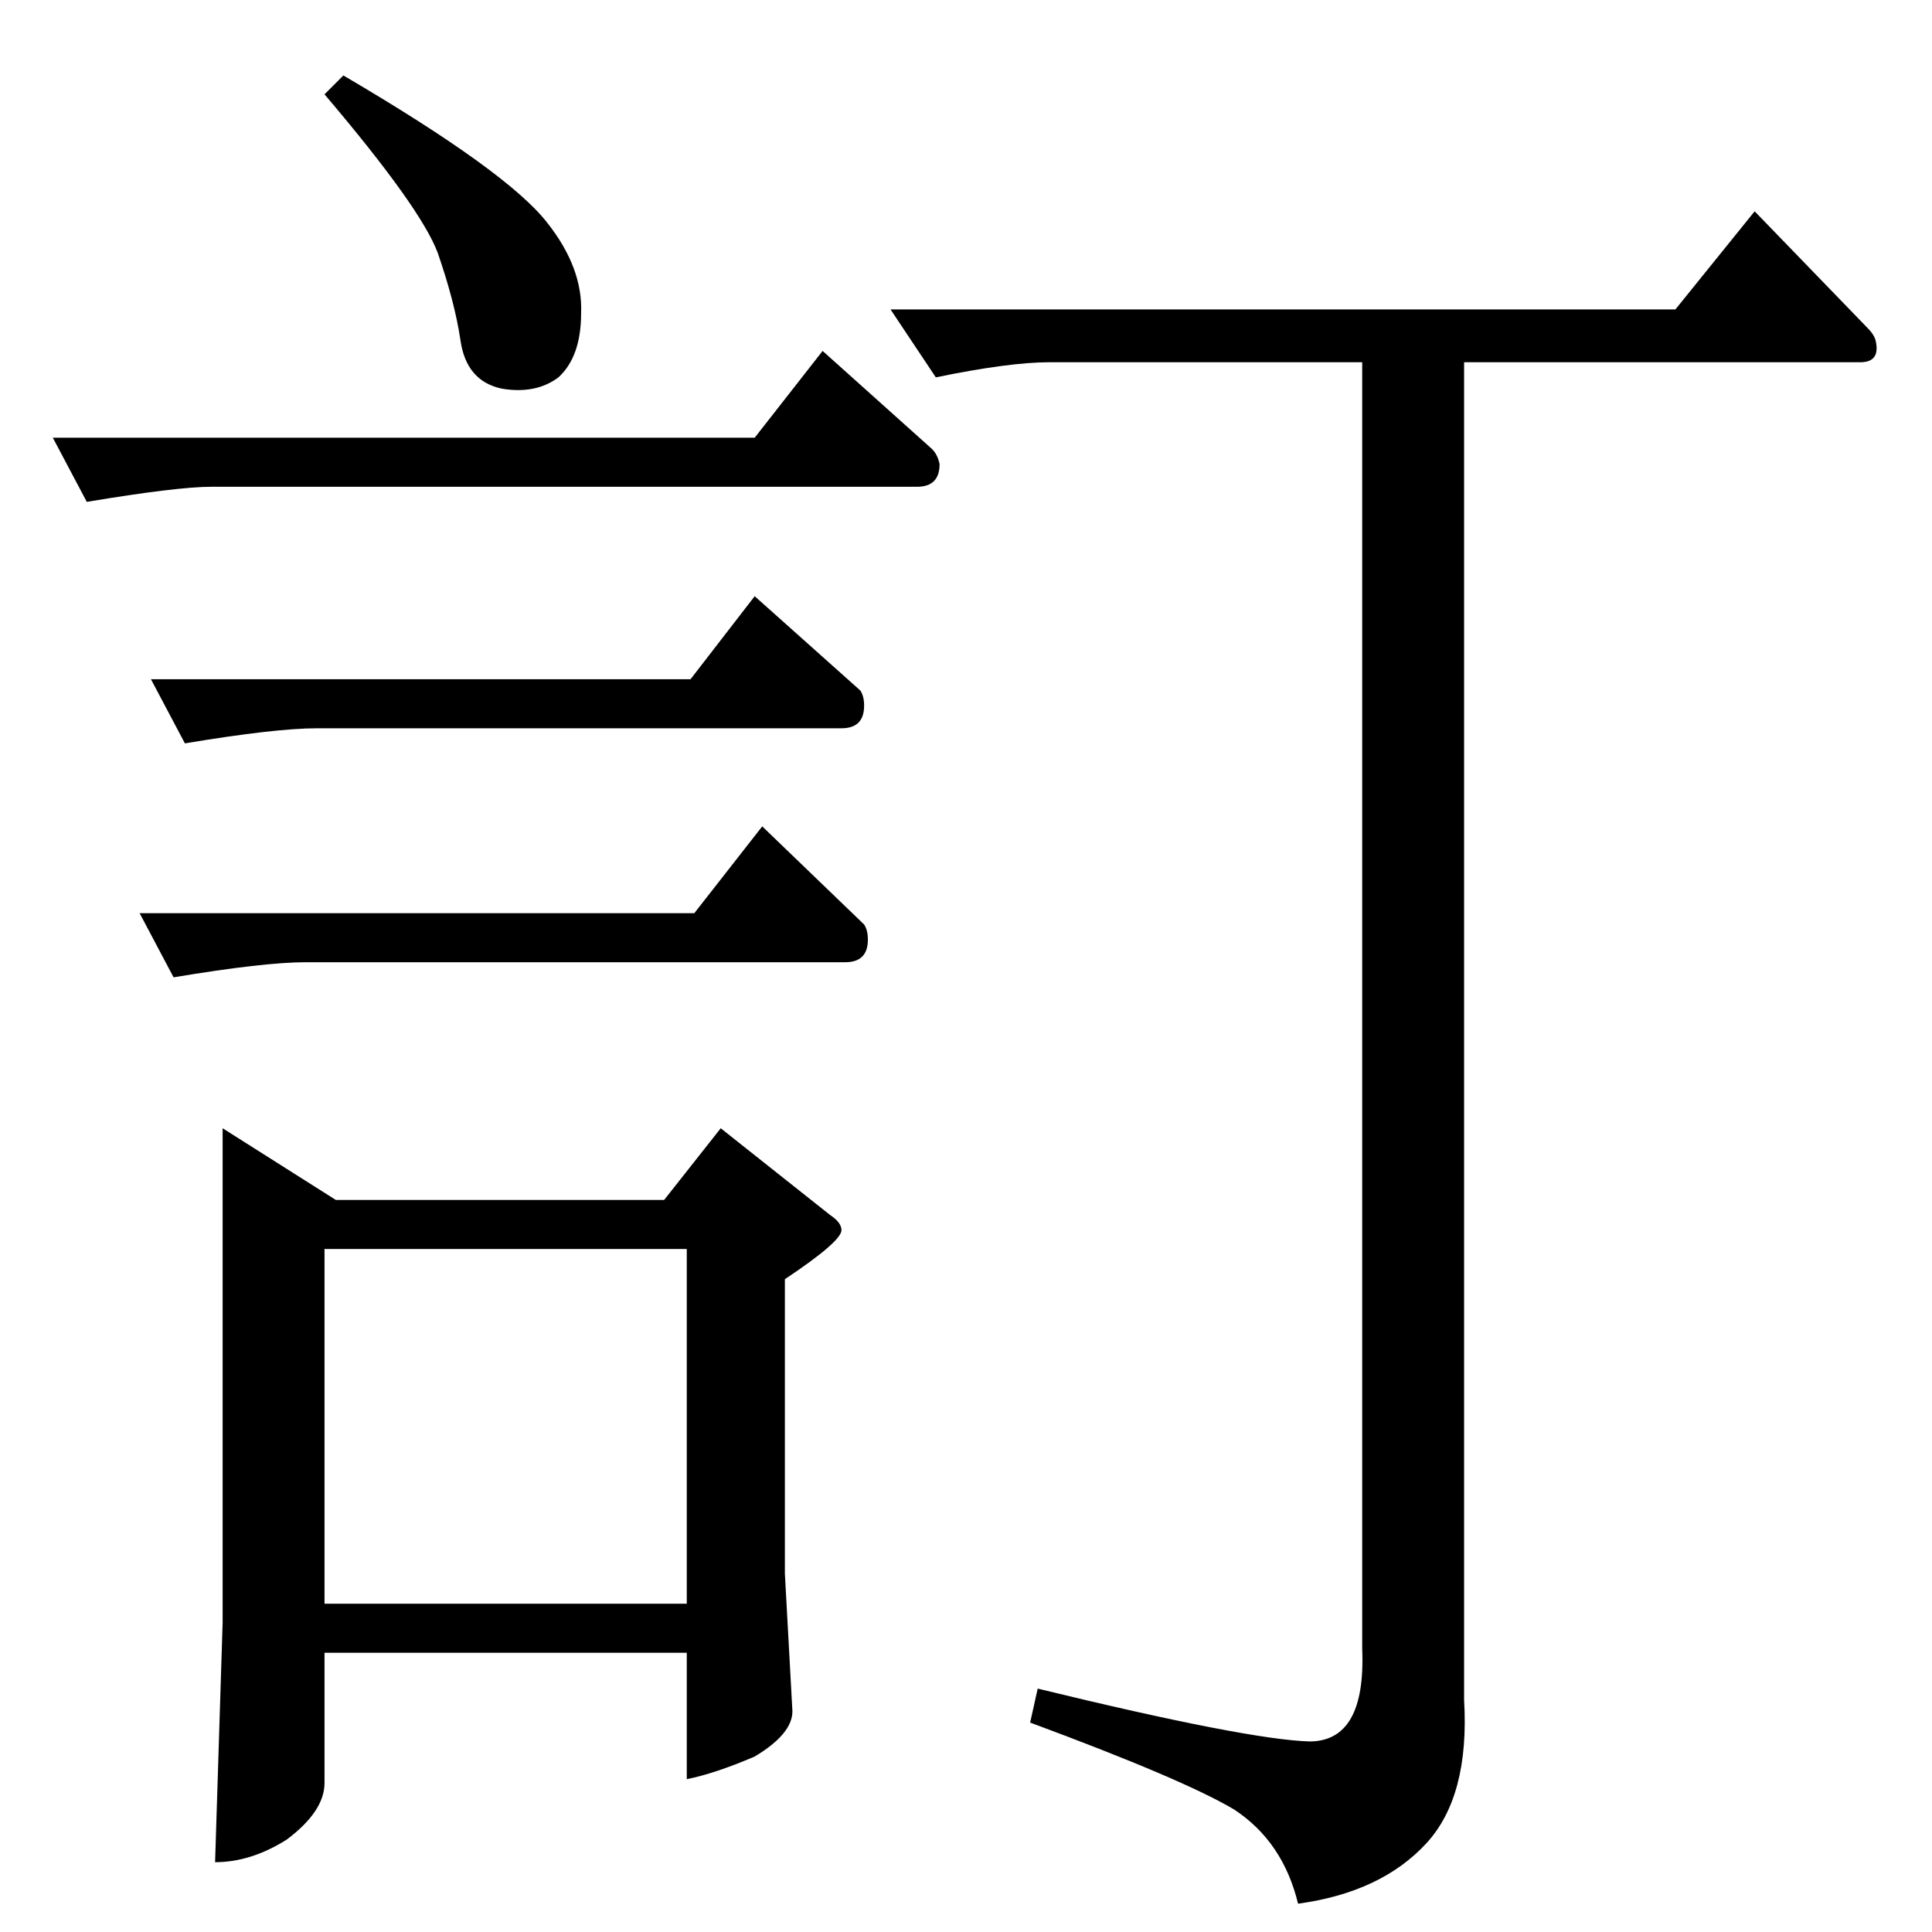 <?xml version="1.0" standalone="no"?>
<!DOCTYPE svg PUBLIC "-//W3C//DTD SVG 1.1//EN" "http://www.w3.org/Graphics/SVG/1.1/DTD/svg11.dtd" >
<svg xmlns="http://www.w3.org/2000/svg" xmlns:xlink="http://www.w3.org/1999/xlink" version="1.1" viewBox="0 -205 1024 1024">
  <g transform="matrix(1 0 0 -1 0 819)">
   <path fill="currentColor"
d="M472 860h416l42 52l60 -62q3 -3 4 -6q3 -12 -8 -12h-210v-709q3 -51 -20 -76q-24 -26 -68 -32q-8 33 -34 50q-27 16 -108 46l4 18q111 -27 144 -28q30 0 28 49v682h-166q-21 0 -60 -8l-24 36v0v0zM400 792l36 46l58 -52q3 -3 4 -8q0 -12 -12 -12h-374q-18 0 -66 -8
l-18 34h372v0v0zM80 664h286l34 44l56 -50q2 -3 2 -8q0 -12 -12 -12h-278q-22 0 -70 -8l-18 34v0v0zM118 426l60 -38h174l30 38l58 -46q6 -4 6 -8q0 -6 -30 -26v-156l4 -73q0 -12 -20 -24q-21 -9 -36 -12v67h-192v-69q0 -15 -20 -30q-19 -12 -38 -12l4 127v262v0v0zM172 174
h192v188h-192v-188v0v0zM172 974l10 10q87 -51 108 -78q19 -24 18 -48q0 -23 -12 -34q-12 -9 -30 -6q-19 4 -22 26q-3 20 -12 46q-9 24 -60 84v0v0zM74 540h294l36 46l54 -52q2 -3 2 -8q0 -12 -12 -12h-286q-22 0 -70 -8l-18 34v0v0z" />
  </g>

</svg>
